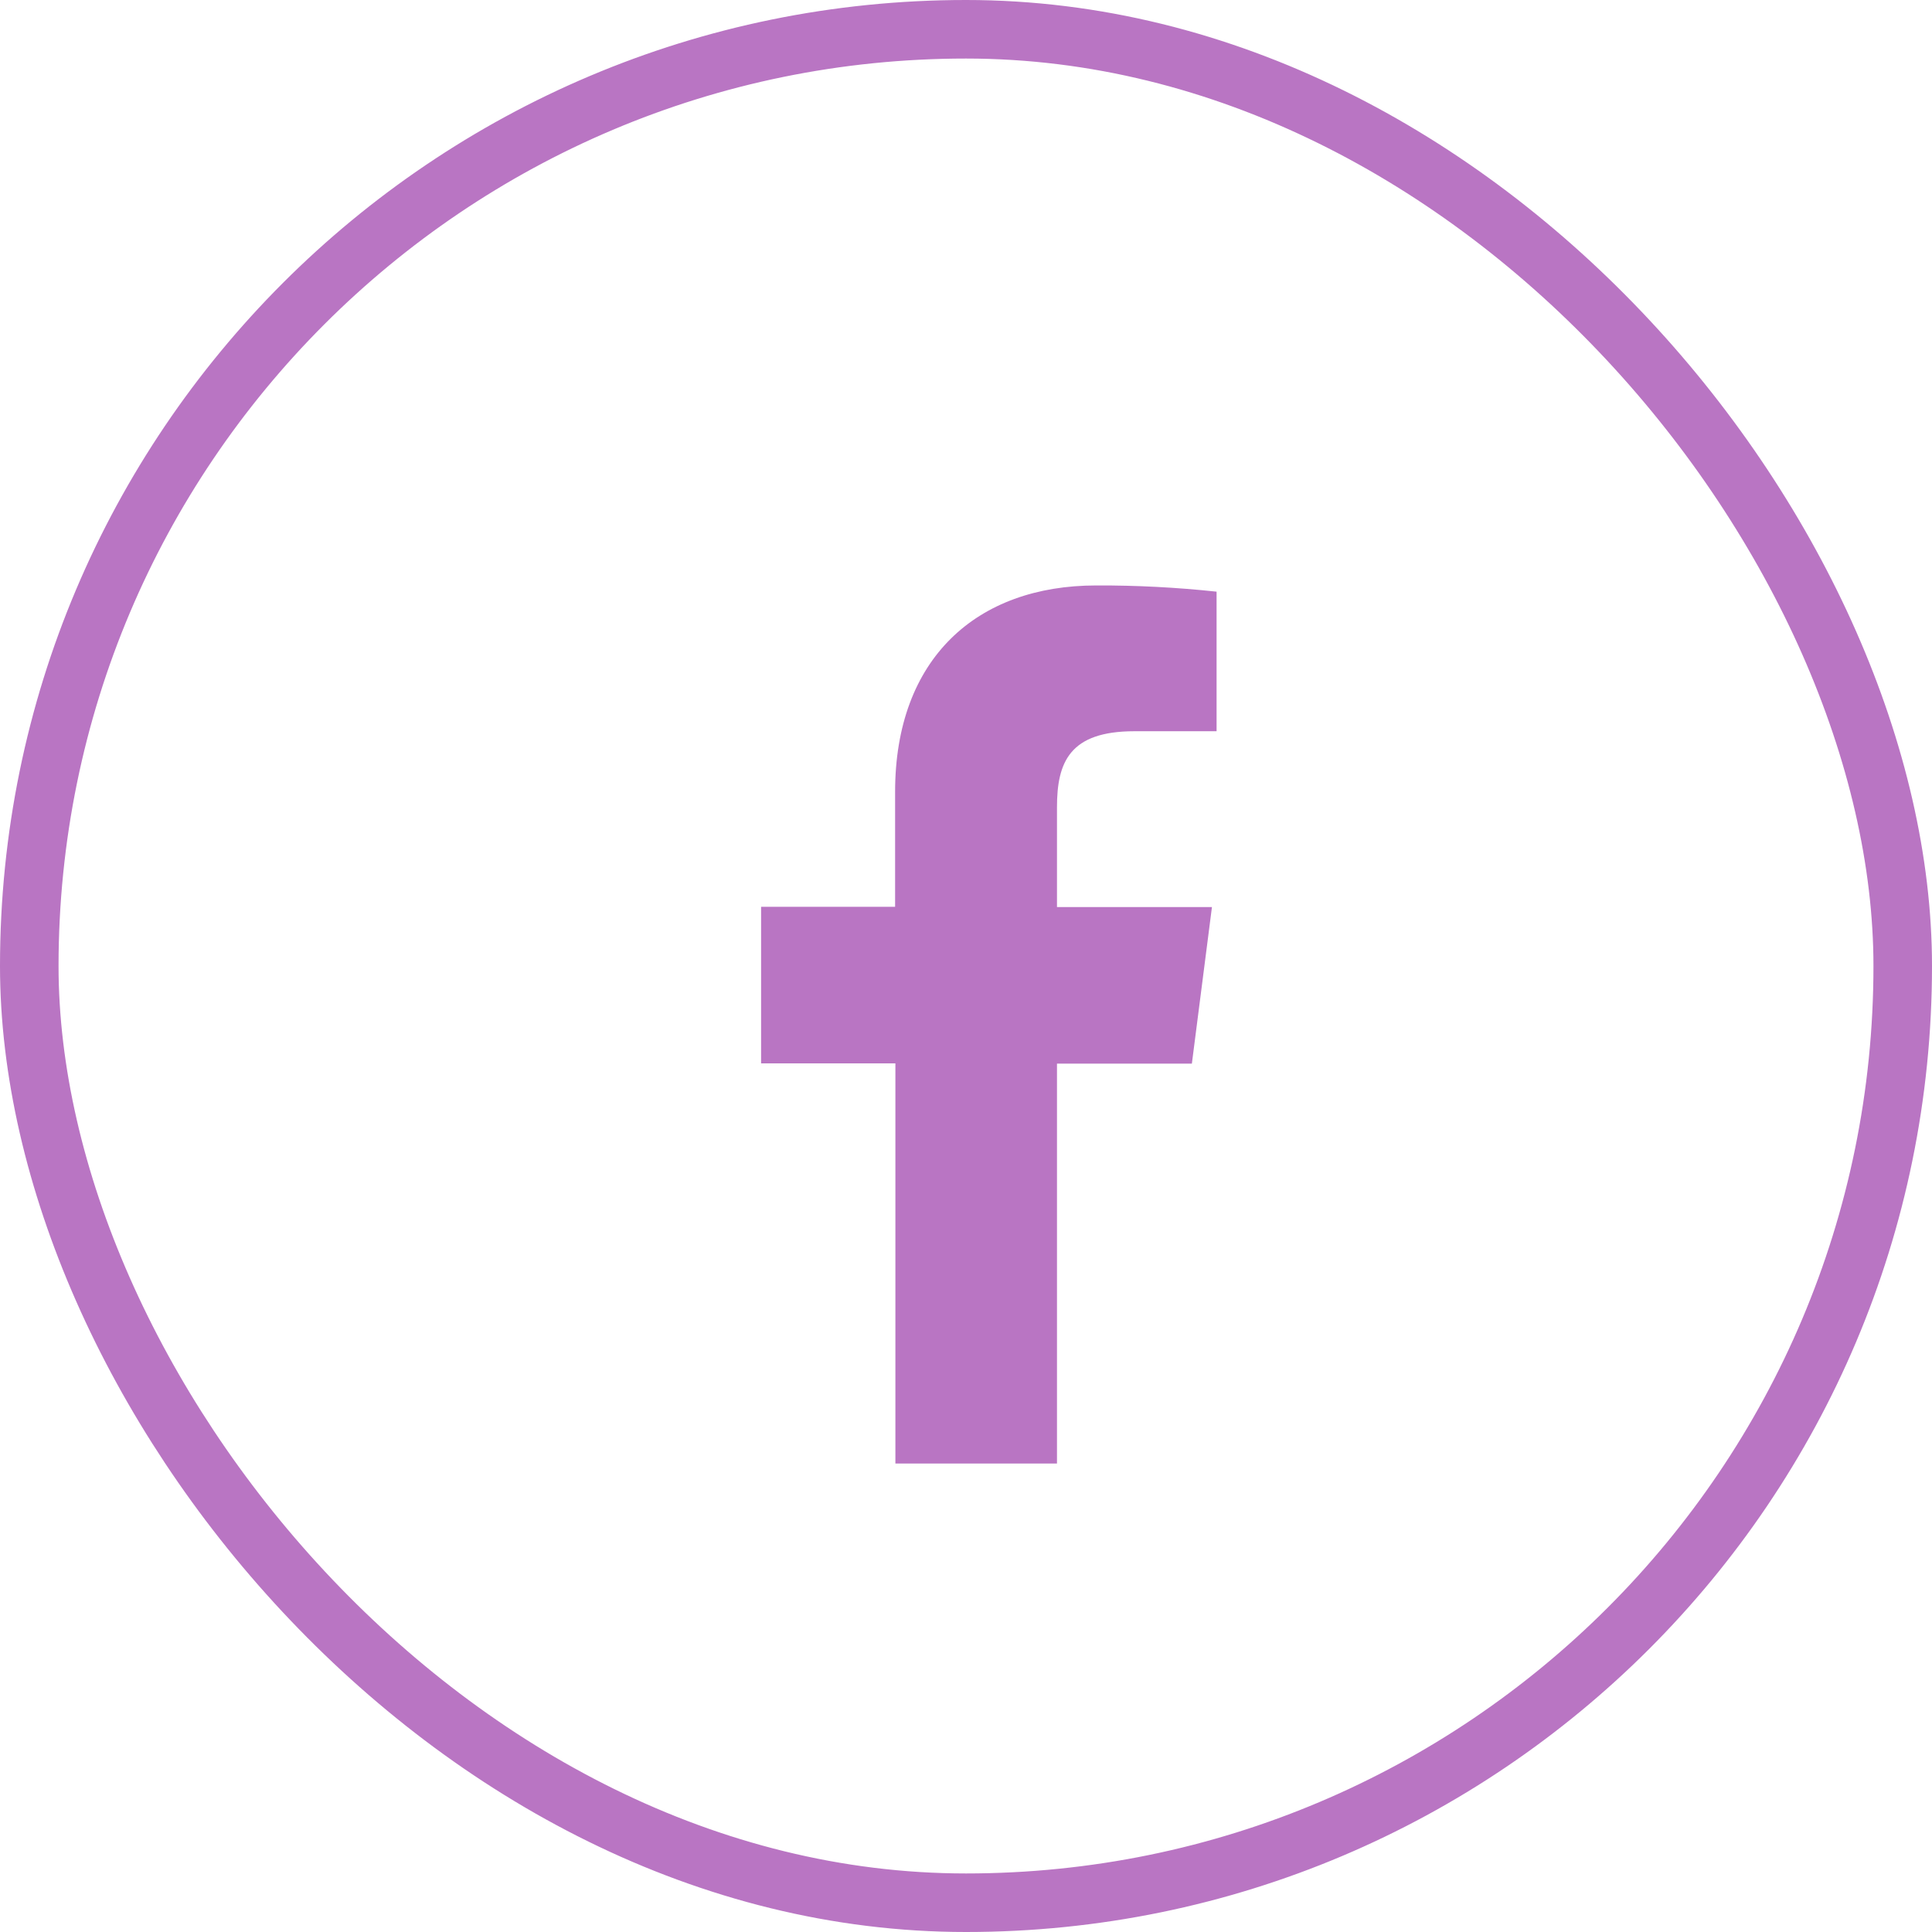 <svg width="33" height="33" viewBox="0 0 33 33" fill="none" xmlns="http://www.w3.org/2000/svg">
<rect x="0.5" y="0.5" width="32" height="32" rx="16" stroke="#B975C3"/>
<path d="M18.054 24.998V18.168H20.358L20.701 15.493H18.054V13.79C18.054 13.018 18.269 12.49 19.377 12.49H20.78V10.106C20.097 10.033 19.411 9.997 18.724 10C16.688 10 15.289 11.243 15.289 13.526V15.489H13V18.163H15.294V24.998H18.054Z" fill="#B975C3"/>
</svg>
